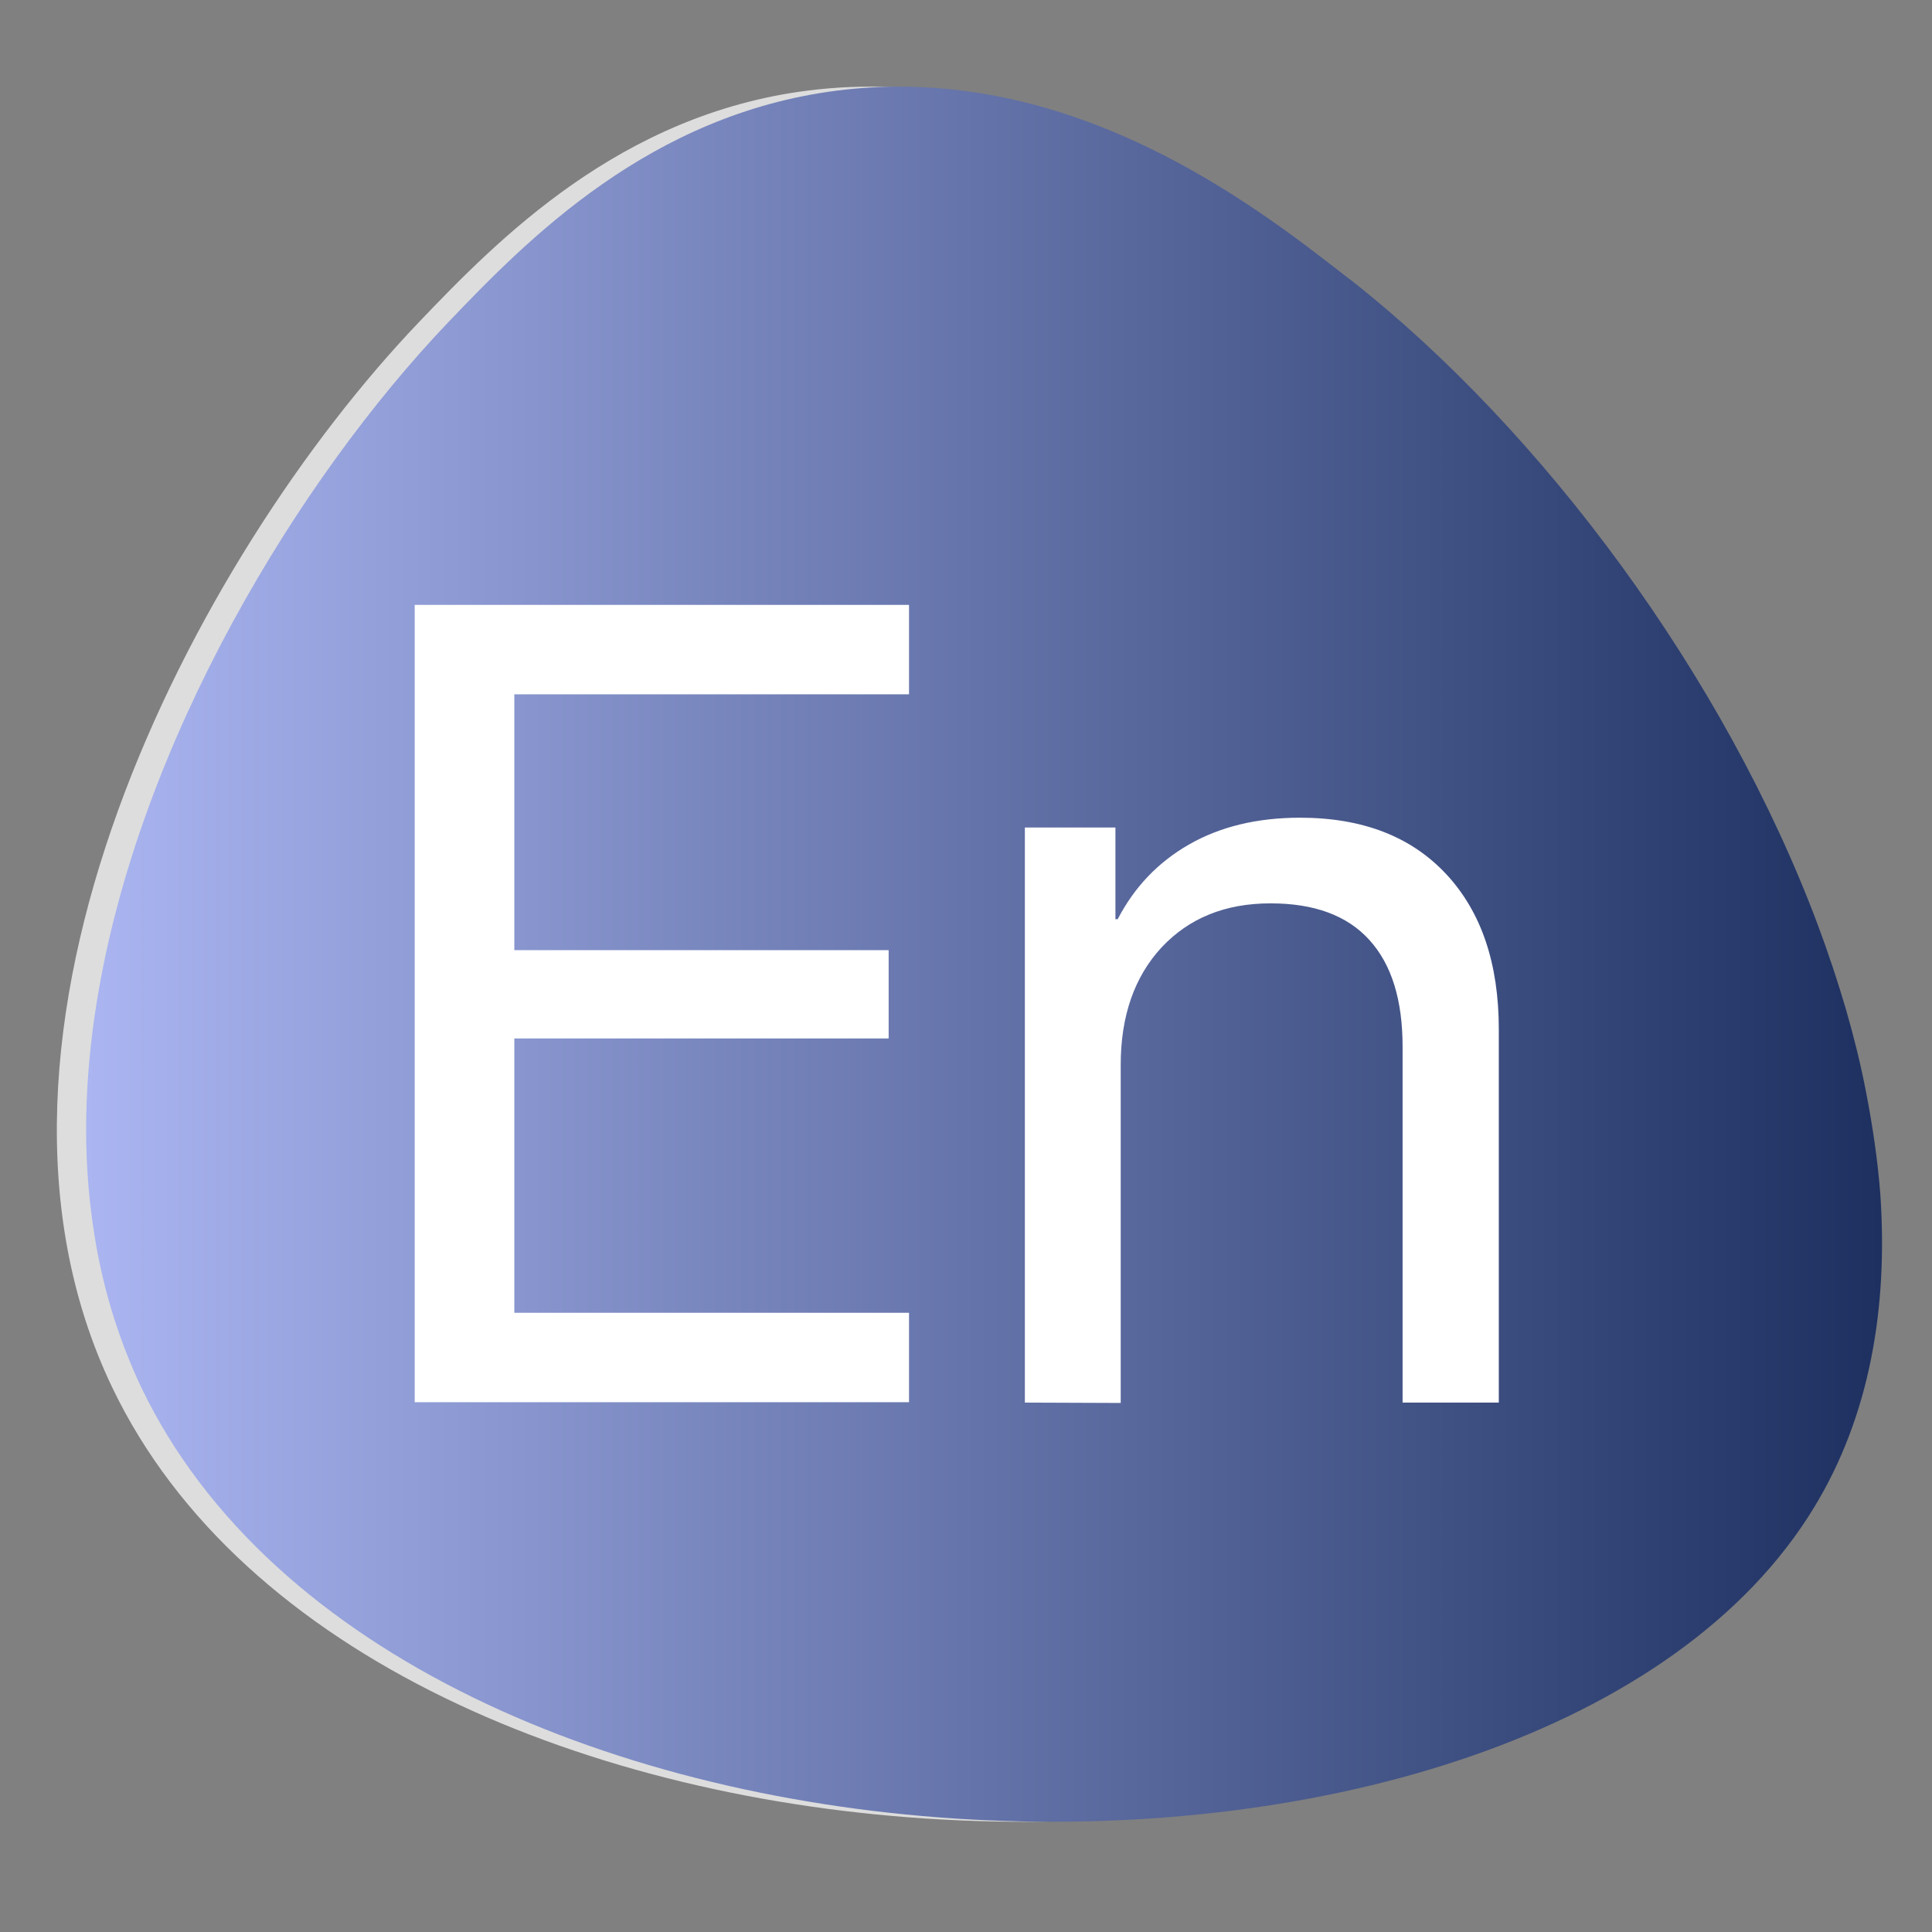 <?xml version="1.0" encoding="utf-8"?>
<!-- Generator: Adobe Illustrator 24.0.1, SVG Export Plug-In . SVG Version: 6.00 Build 0)  -->
<svg version="1.1" id="Layer_1" xmlns="http://www.w3.org/2000/svg" xmlns:xlink="http://www.w3.org/1999/xlink" x="0px" y="0px"
	 viewBox="0 0 512 512" style="enable-background:new 0 0 512 512;" xml:space="preserve">
<rect x="0" y="0" width="512" height="512" fill="#808080" stroke="none"/>
<style type="text/css">
	.st0{fill:#DDDDDD;}
	.st1{fill:url(#SVGID_1_);}
	.st2{fill:#FFFFFF;}
</style>
<path class="st0" d="M110.9,85.5c21.1-22.1,53.5-55.2,103.2-61.5c61.5-7.8,110.5,30.3,135,49.4c94.1,73.2,180.2,233.3,124,326
	c-72.8,120-374.9,111.4-443.4-31.8C-15,274.1,51.5,147.8,110.9,85.5z"/>
<linearGradient id="SVGID_1_" gradientUnits="userSpaceOnUse" x1="22.802" y1="252.903" x2="498.698" y2="252.903">
	<stop  offset="0" style="stop-color:#AAB5F1"/>
	<stop  offset="1" style="stop-color:#1D3060"/>
</linearGradient>
<path class="st1" d="M480.8,399.4c-72.8,120-374.8,111.4-443.4-31.8C31,354,26.8,339.8,24.7,325.1c-2.9-19.3-2.3-39.3,0.9-59.3
	c11.1-69.4,53.7-139,93.1-180.3c21.1-22.1,53.5-55.2,103.2-61.5c45.8-5.8,84.6,13.8,111.6,32.1c9.3,6.3,17.1,12.4,23.4,17.3
	c0.4,0.3,0.8,0.6,1.2,0.9c50.7,39.9,98.9,104.8,123.6,170.7c2.8,7.5,5.3,15,7.5,22.5c2.1,7.3,3.9,14.5,5.3,21.8
	c1.8,9.2,3.1,18.2,3.8,27.1C500.4,346.8,495.4,375.4,480.8,399.4z"/>
<g>
	<path class="st2" d="M240.9,347.9v23.7h-131V160.3h131V184H136.3v67.8h99.2v23.4h-99.2v72.7H240.9z"/>
	<path class="st2" d="M271.6,371.7V219.3h24v24.3h0.6c4.4-8.5,10.7-15.1,18.9-19.8c8.2-4.7,18-7.1,29.4-7.1c16.6,0,29.5,5,38.8,15
		s13.9,23.7,13.9,41.1v98.9h-25.5v-94.3c0-12.4-2.9-21.8-8.8-28.3s-14.6-9.7-26.2-9.7c-12,0-21.6,3.9-28.9,11.7
		c-7.2,7.8-10.8,18.2-10.8,31.1v89.6L271.6,371.7L271.6,371.7z"/>
</g>
</svg>
